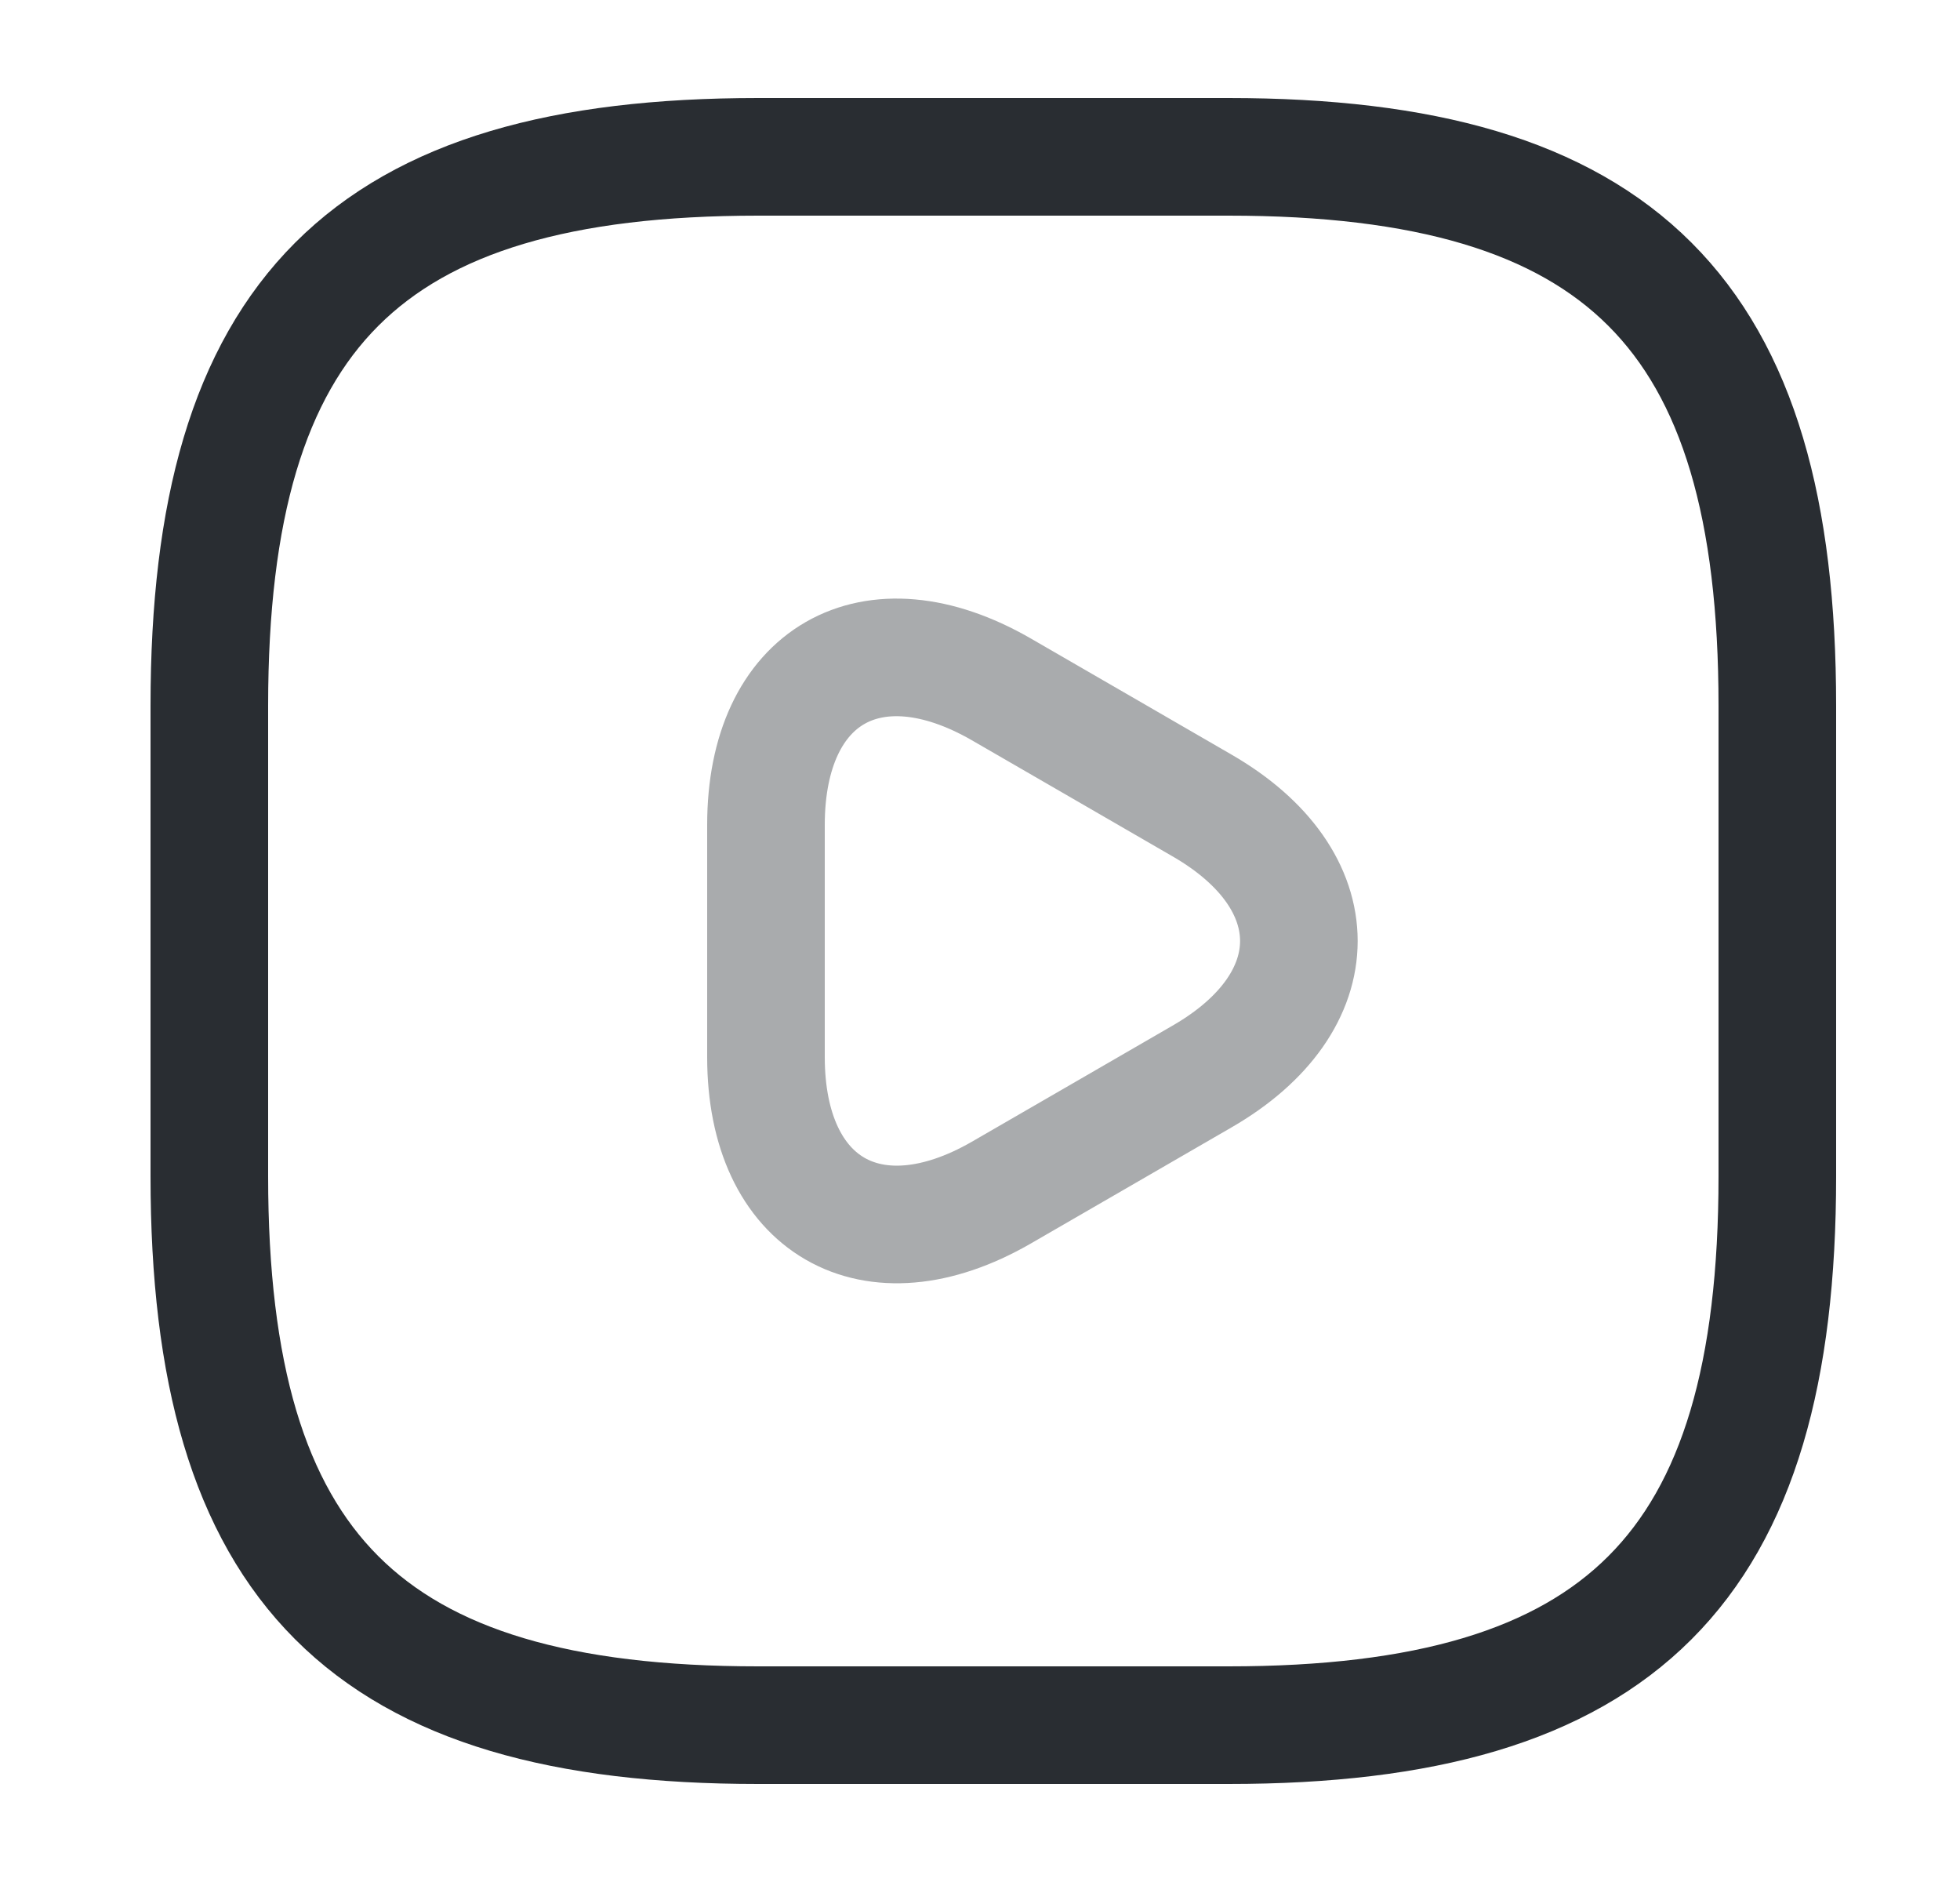 <svg width="25" height="24" viewBox="0 0 25 24" fill="none" xmlns="http://www.w3.org/2000/svg">
<path d="M9.67 22H15.67C20.67 22 22.67 20 22.67 15V9C22.67 4 20.67 2 15.67 2H9.67C4.67 2 2.67 4 2.67 9V15C2.67 20 4.67 22 9.67 22Z" stroke="#292D32" stroke-width="1.5" stroke-linecap="round" stroke-linejoin="round"/>
<path opacity="0.4" d="M9.77 12V10.52C9.77 8.61 11.12 7.84 12.77 8.79L14.05 9.53L15.329 10.27C16.98 11.22 16.98 12.78 15.329 13.73L14.05 14.47L12.77 15.21C11.12 16.16 9.77 15.38 9.77 13.48V12Z" stroke="#292D32" stroke-width="1.5" stroke-miterlimit="10" stroke-linecap="round" stroke-linejoin="round"/>
</svg>

